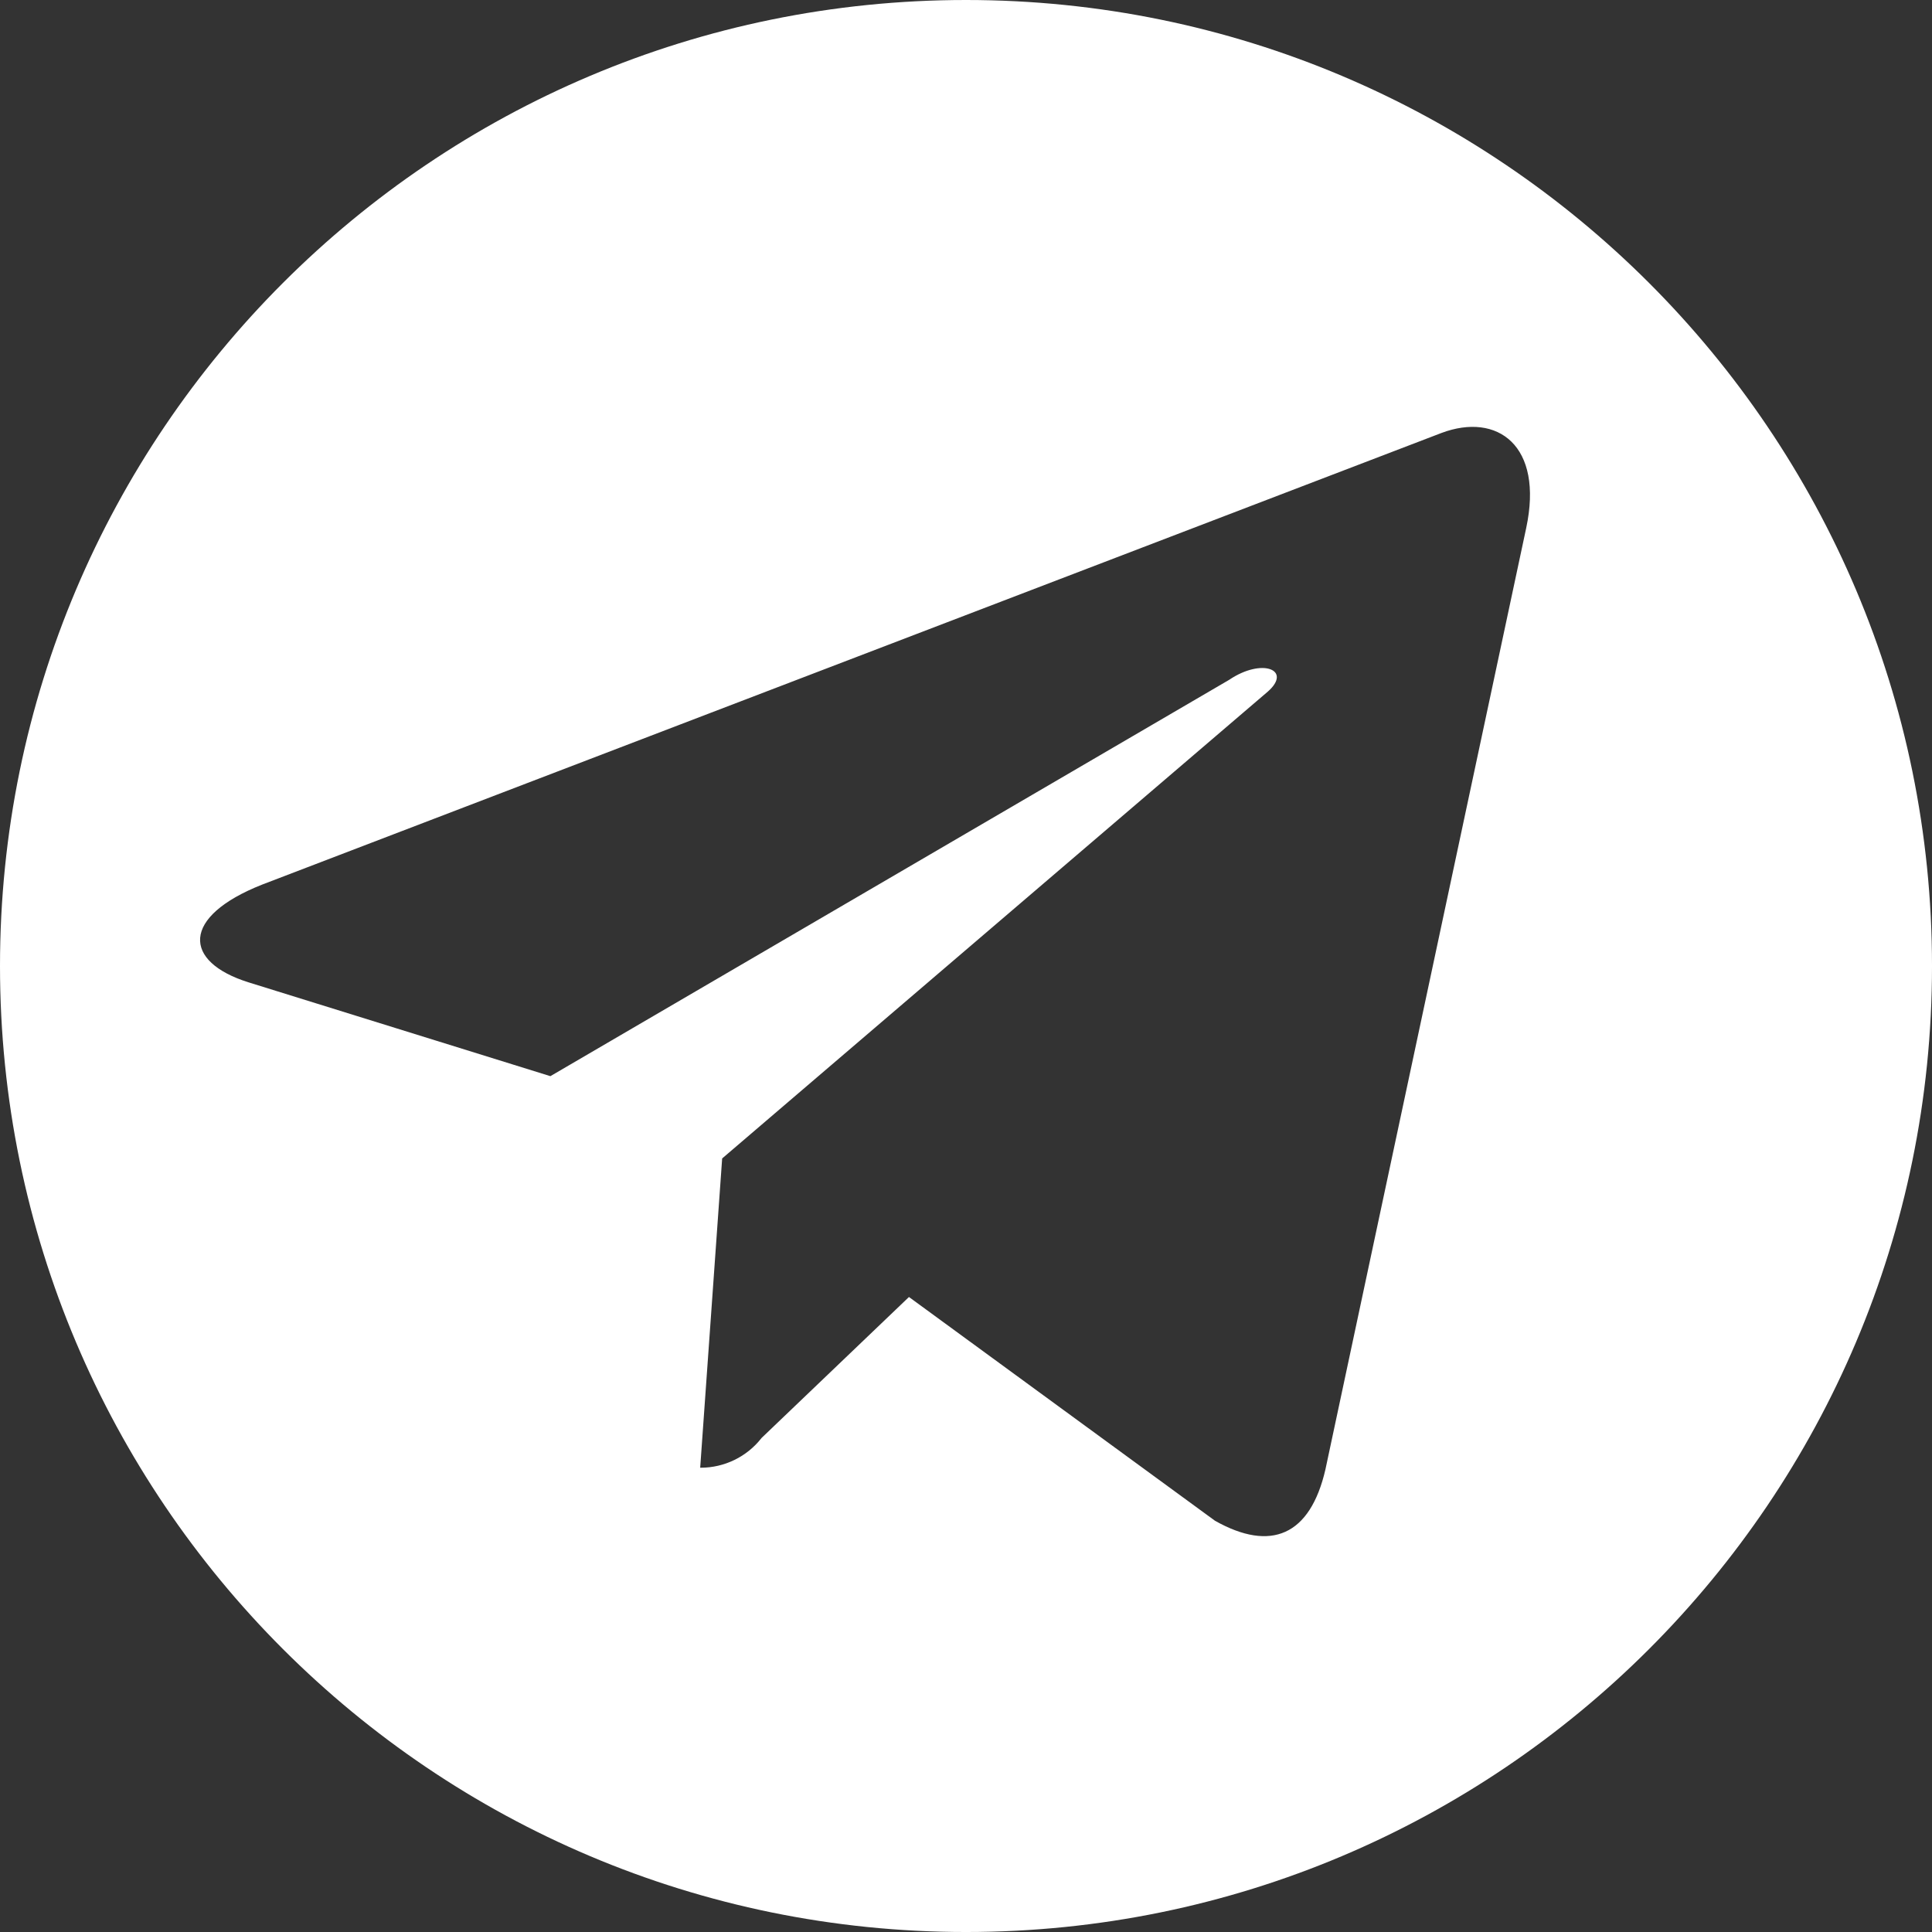 <?xml version="1.0" encoding="UTF-8"?>
<!DOCTYPE svg PUBLIC "-//W3C//DTD SVG 1.1//EN" "http://www.w3.org/Graphics/SVG/1.1/DTD/svg11.dtd">
<!-- Creator: CorelDRAW -->
<svg xmlns="http://www.w3.org/2000/svg" xml:space="preserve" width="200mm" height="200mm" version="1.1" style="shape-rendering:geometricPrecision; text-rendering:geometricPrecision; image-rendering:optimizeQuality; fill-rule:evenodd; clip-rule:evenodd"
viewBox="0 0 2484.69 2484.69"
 xmlns:xlink="http://www.w3.org/1999/xlink"
 xmlns:xodm="http://www.corel.com/coreldraw/odm/2003">
 <rect x="0" y="0" width="2484.69" height="2484.69" fill="#333333" stroke="none"/>
 <defs>
  <style type="text/css">
   <![CDATA[
    .fil0 {fill:white}
   ]]>
  </style>
 </defs>
 <g id="Слой_x0020_1">
  <path class="fil0" d="M1242.35 0c686.13,0 1242.35,556.22 1242.35,1242.35 0,686.13 -556.22,1242.35 -1242.35,1242.35 -686.13,0 -1242.35,-556.22 -1242.35,-1242.35 0,-686.13 556.22,-1242.35 1242.35,-1242.35zm-313.6 1489.85l-28.26 397.75c0.21,0 0.42,0 0.62,0 30.6,0 59.52,-14.12 78.31,-38.26l189.57 -181.3 393.62 287.8c71.69,40.33 122.36,19.3 142.01,-66.18l258.16 -1210.49 -0 0c22.75,-106.5 -37.22,-149.24 -108.92,-122.36l-1516.56 580.78c-104.78,41.36 -102.37,99.26 -17.58,125.8l388.1 120.63 873.06 -509.77c42.39,-28.61 81.34,-12.75 49.63,15.17l-701.76 600.42z"/>
 </g>
</svg>

